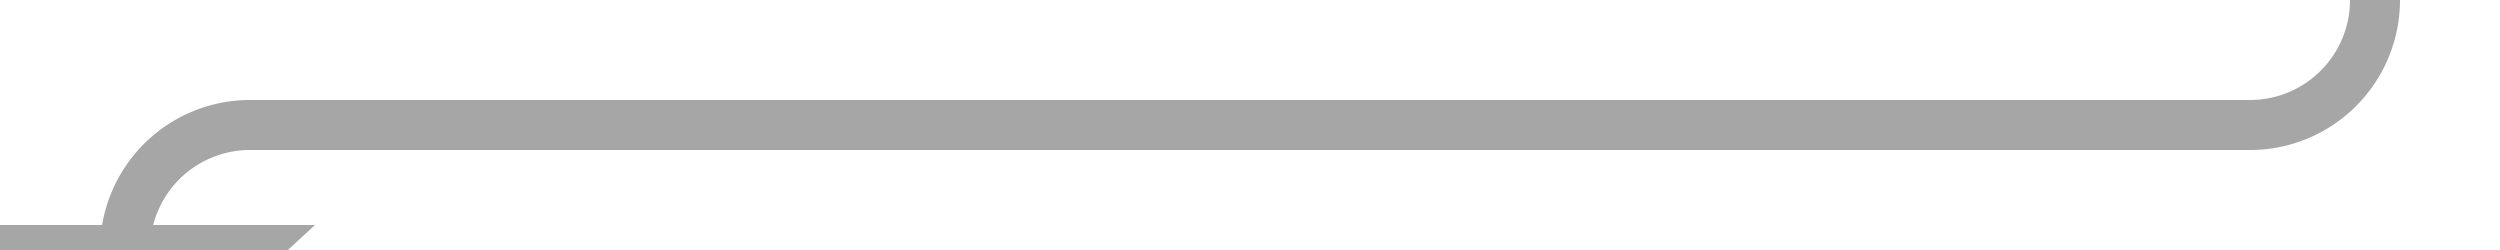 ﻿<?xml version="1.0" encoding="utf-8"?>
<svg version="1.1" xmlns:xlink="http://www.w3.org/1999/xlink" width="100px" height="10px" preserveAspectRatio="xMinYMid meet" viewBox="627 966  100 8" xmlns="http://www.w3.org/2000/svg">
  <path d="M 722 958  L 722 965  A 5 5 0 0 1 717 970 L 637 970  A 5 5 0 0 0 632 975 L 632 975  " stroke-width="2" stroke="#a6a6a6" fill="none" />
  <path d="M 624.4 974  L 632 981  L 639.6 974  L 624.4 974  Z " fill-rule="nonzero" fill="#a6a6a6" stroke="none" />
</svg>